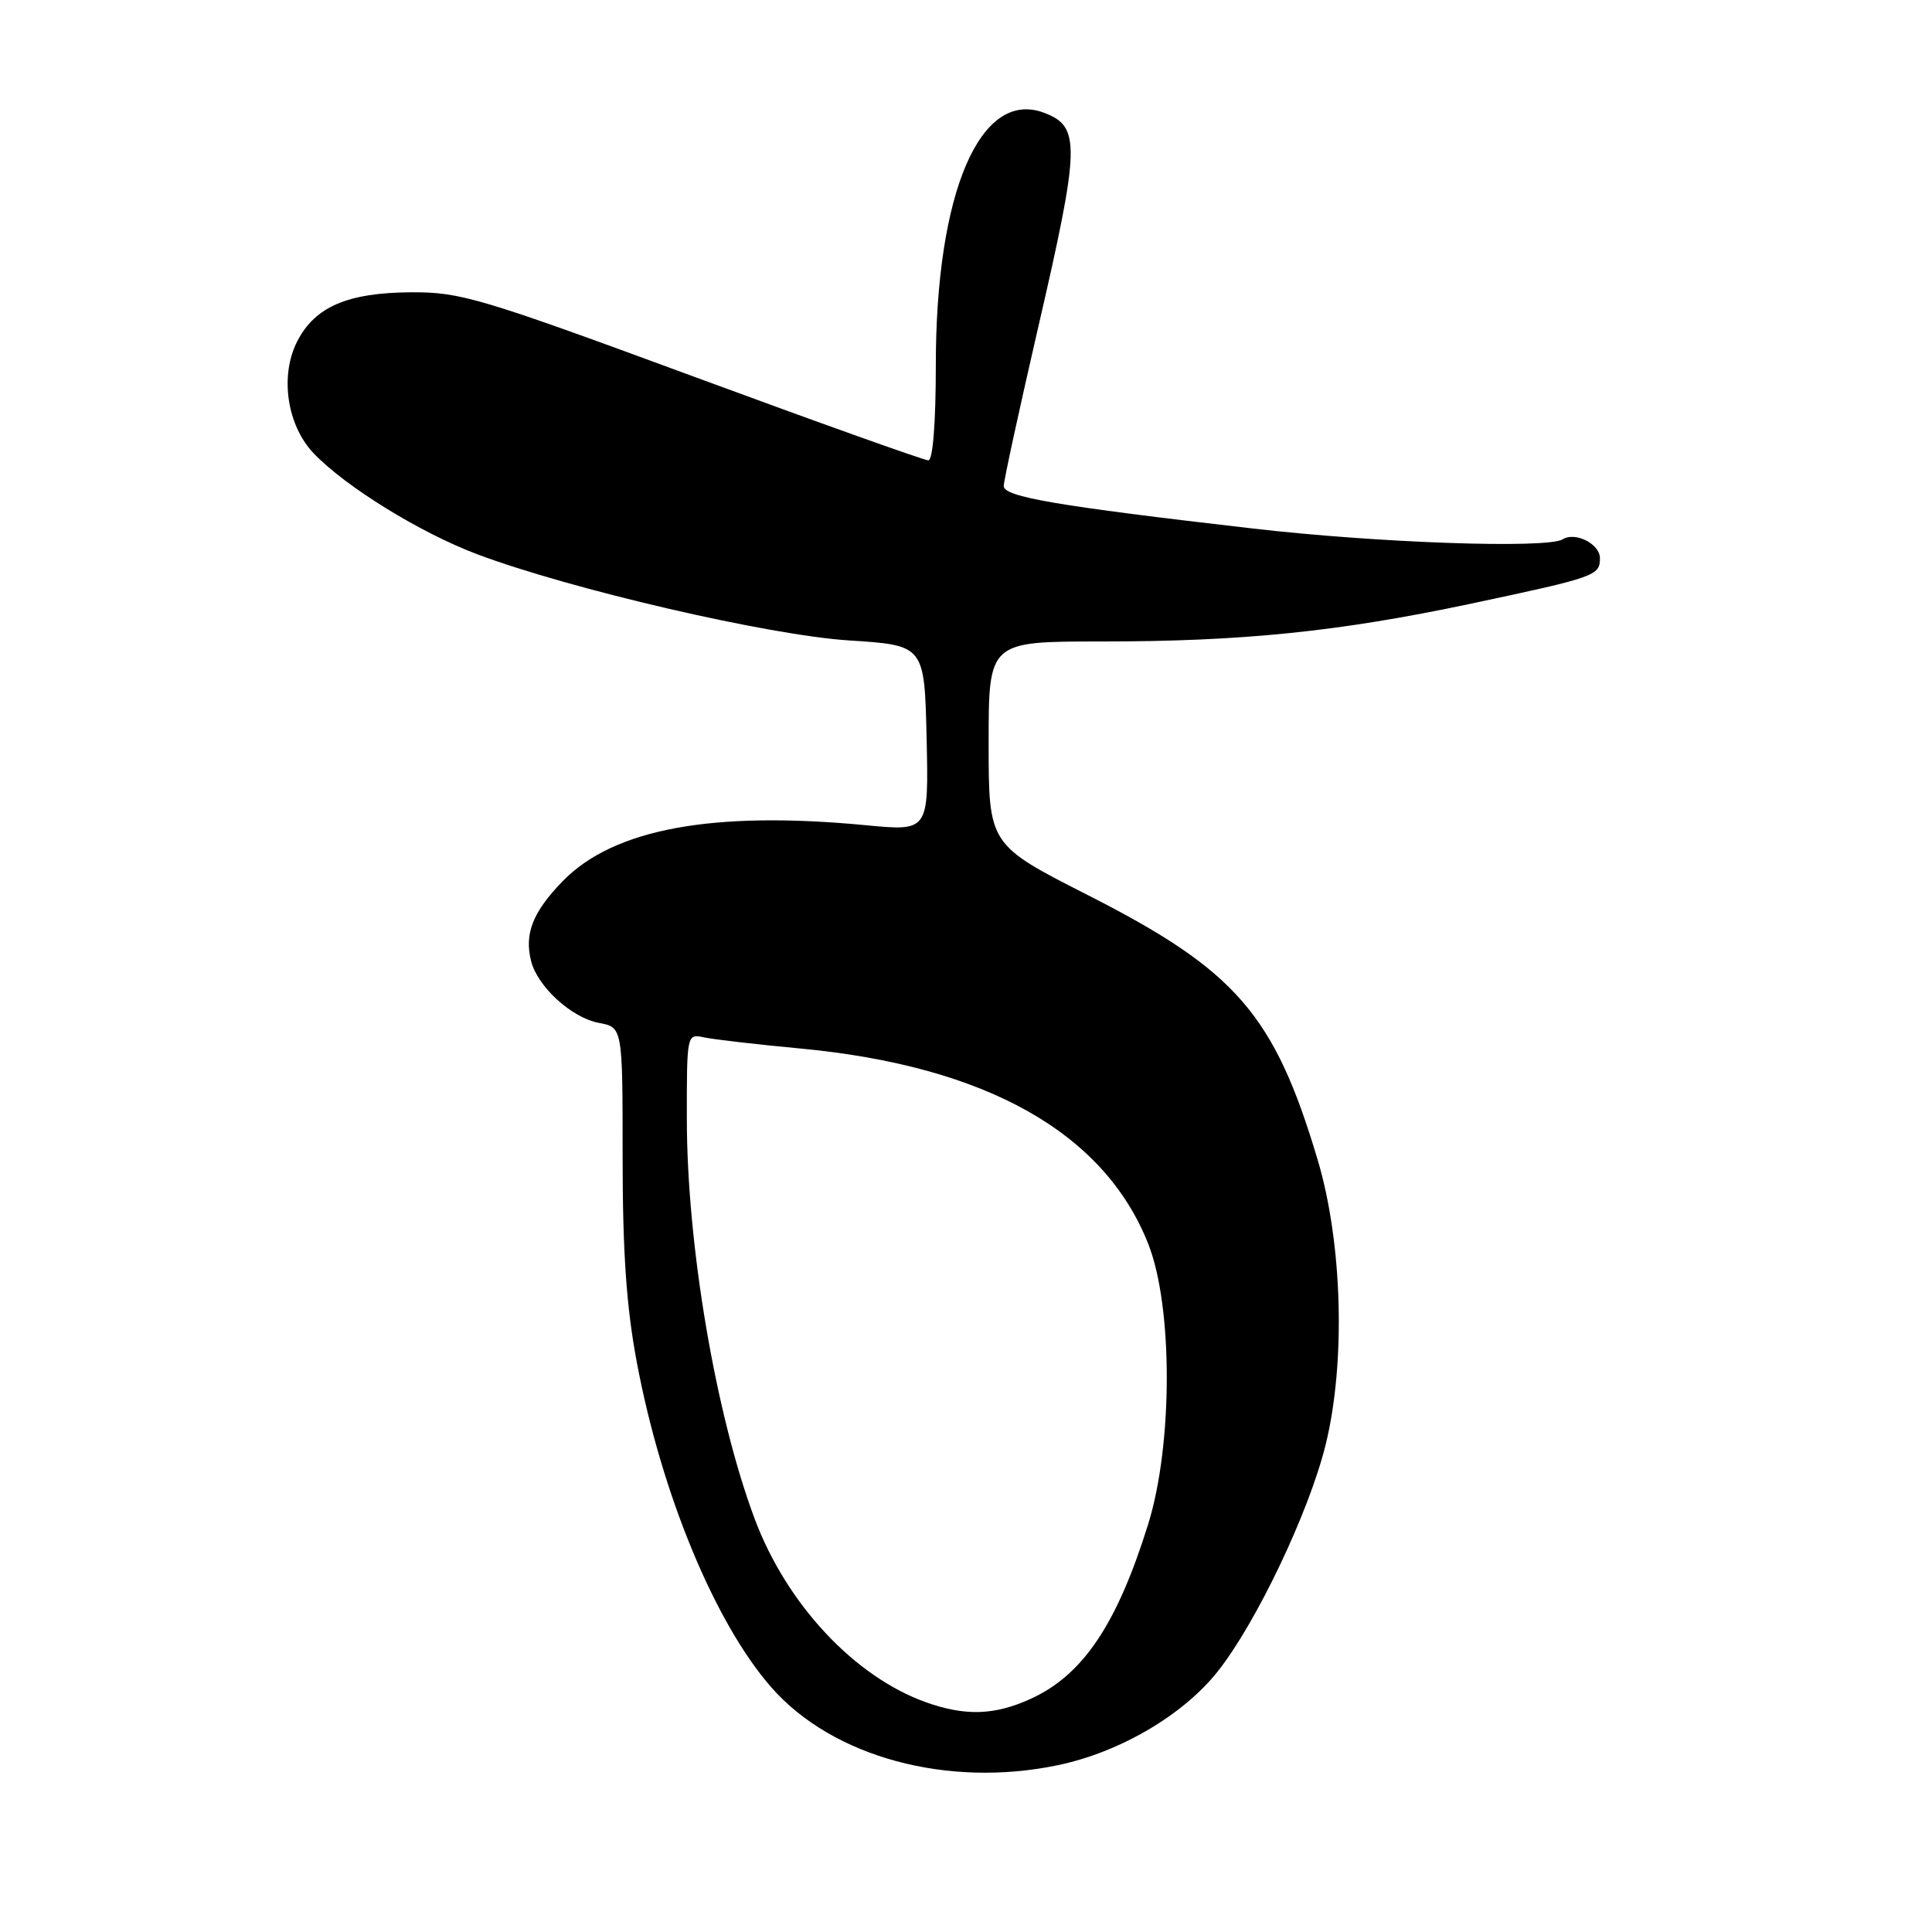 <?xml version="1.0" encoding="UTF-8" standalone="no"?>
<!DOCTYPE svg PUBLIC "-//W3C//DTD SVG 1.1//EN" "http://www.w3.org/Graphics/SVG/1.1/DTD/svg11.dtd" >
<svg xmlns="http://www.w3.org/2000/svg" xmlns:xlink="http://www.w3.org/1999/xlink" version="1.1" viewBox="0 0 256 256">
 <g >
 <path fill="currentColor"
d=" M 140.20 233.89 C 148.36 232.18 156.72 227.29 161.31 221.53 C 166.43 215.10 173.44 200.40 175.65 191.45 C 178.33 180.59 177.89 164.72 174.60 153.69 C 168.86 134.45 163.81 128.61 144.25 118.66 C 131.00 111.93 131.00 111.93 131.00 98.46 C 131.00 85.00 131.00 85.00 145.89 85.00 C 164.66 85.00 177.38 83.70 194.86 80.00 C 211.43 76.48 212.00 76.28 212.00 73.96 C 212.00 72.08 208.74 70.42 207.07 71.46 C 205.02 72.73 182.57 71.95 166.00 70.03 C 139.99 67.03 133.00 65.84 133.00 64.40 C 133.00 63.71 135.03 54.38 137.50 43.66 C 143.14 19.25 143.21 16.79 138.36 14.95 C 129.90 11.73 124.00 25.48 124.00 48.39 C 124.00 56.01 123.61 61.00 123.01 61.00 C 122.47 61.00 108.41 55.98 91.76 49.84 C 63.57 39.45 61.02 38.69 54.42 38.73 C 46.06 38.79 41.76 40.64 39.41 45.18 C 37.04 49.75 38.01 56.36 41.58 60.09 C 45.83 64.52 55.69 70.60 63.23 73.44 C 75.61 78.09 101.84 84.18 112.50 84.86 C 122.50 85.50 122.50 85.50 122.78 97.82 C 123.06 110.14 123.06 110.14 114.78 109.35 C 94.44 107.40 81.33 109.82 74.58 116.74 C 70.60 120.83 69.46 123.71 70.37 127.34 C 71.23 130.75 75.74 134.86 79.36 135.54 C 82.50 136.13 82.50 136.13 82.50 153.31 C 82.50 165.91 83.00 173.17 84.38 180.50 C 87.65 197.96 94.74 215.08 102.22 223.60 C 110.32 232.83 125.55 236.96 140.20 233.89 Z  M 122.70 225.56 C 113.21 222.17 104.22 212.55 99.99 201.23 C 94.83 187.44 91.01 164.95 91.01 148.23 C 91.00 137.06 91.02 136.97 93.25 137.45 C 94.49 137.72 100.23 138.39 106.01 138.93 C 130.63 141.24 146.33 150.06 152.16 164.85 C 155.43 173.17 155.42 191.44 152.13 201.99 C 147.99 215.27 143.48 221.97 136.54 225.12 C 131.77 227.29 127.90 227.41 122.70 225.56 Z "/>
</g>
</svg>